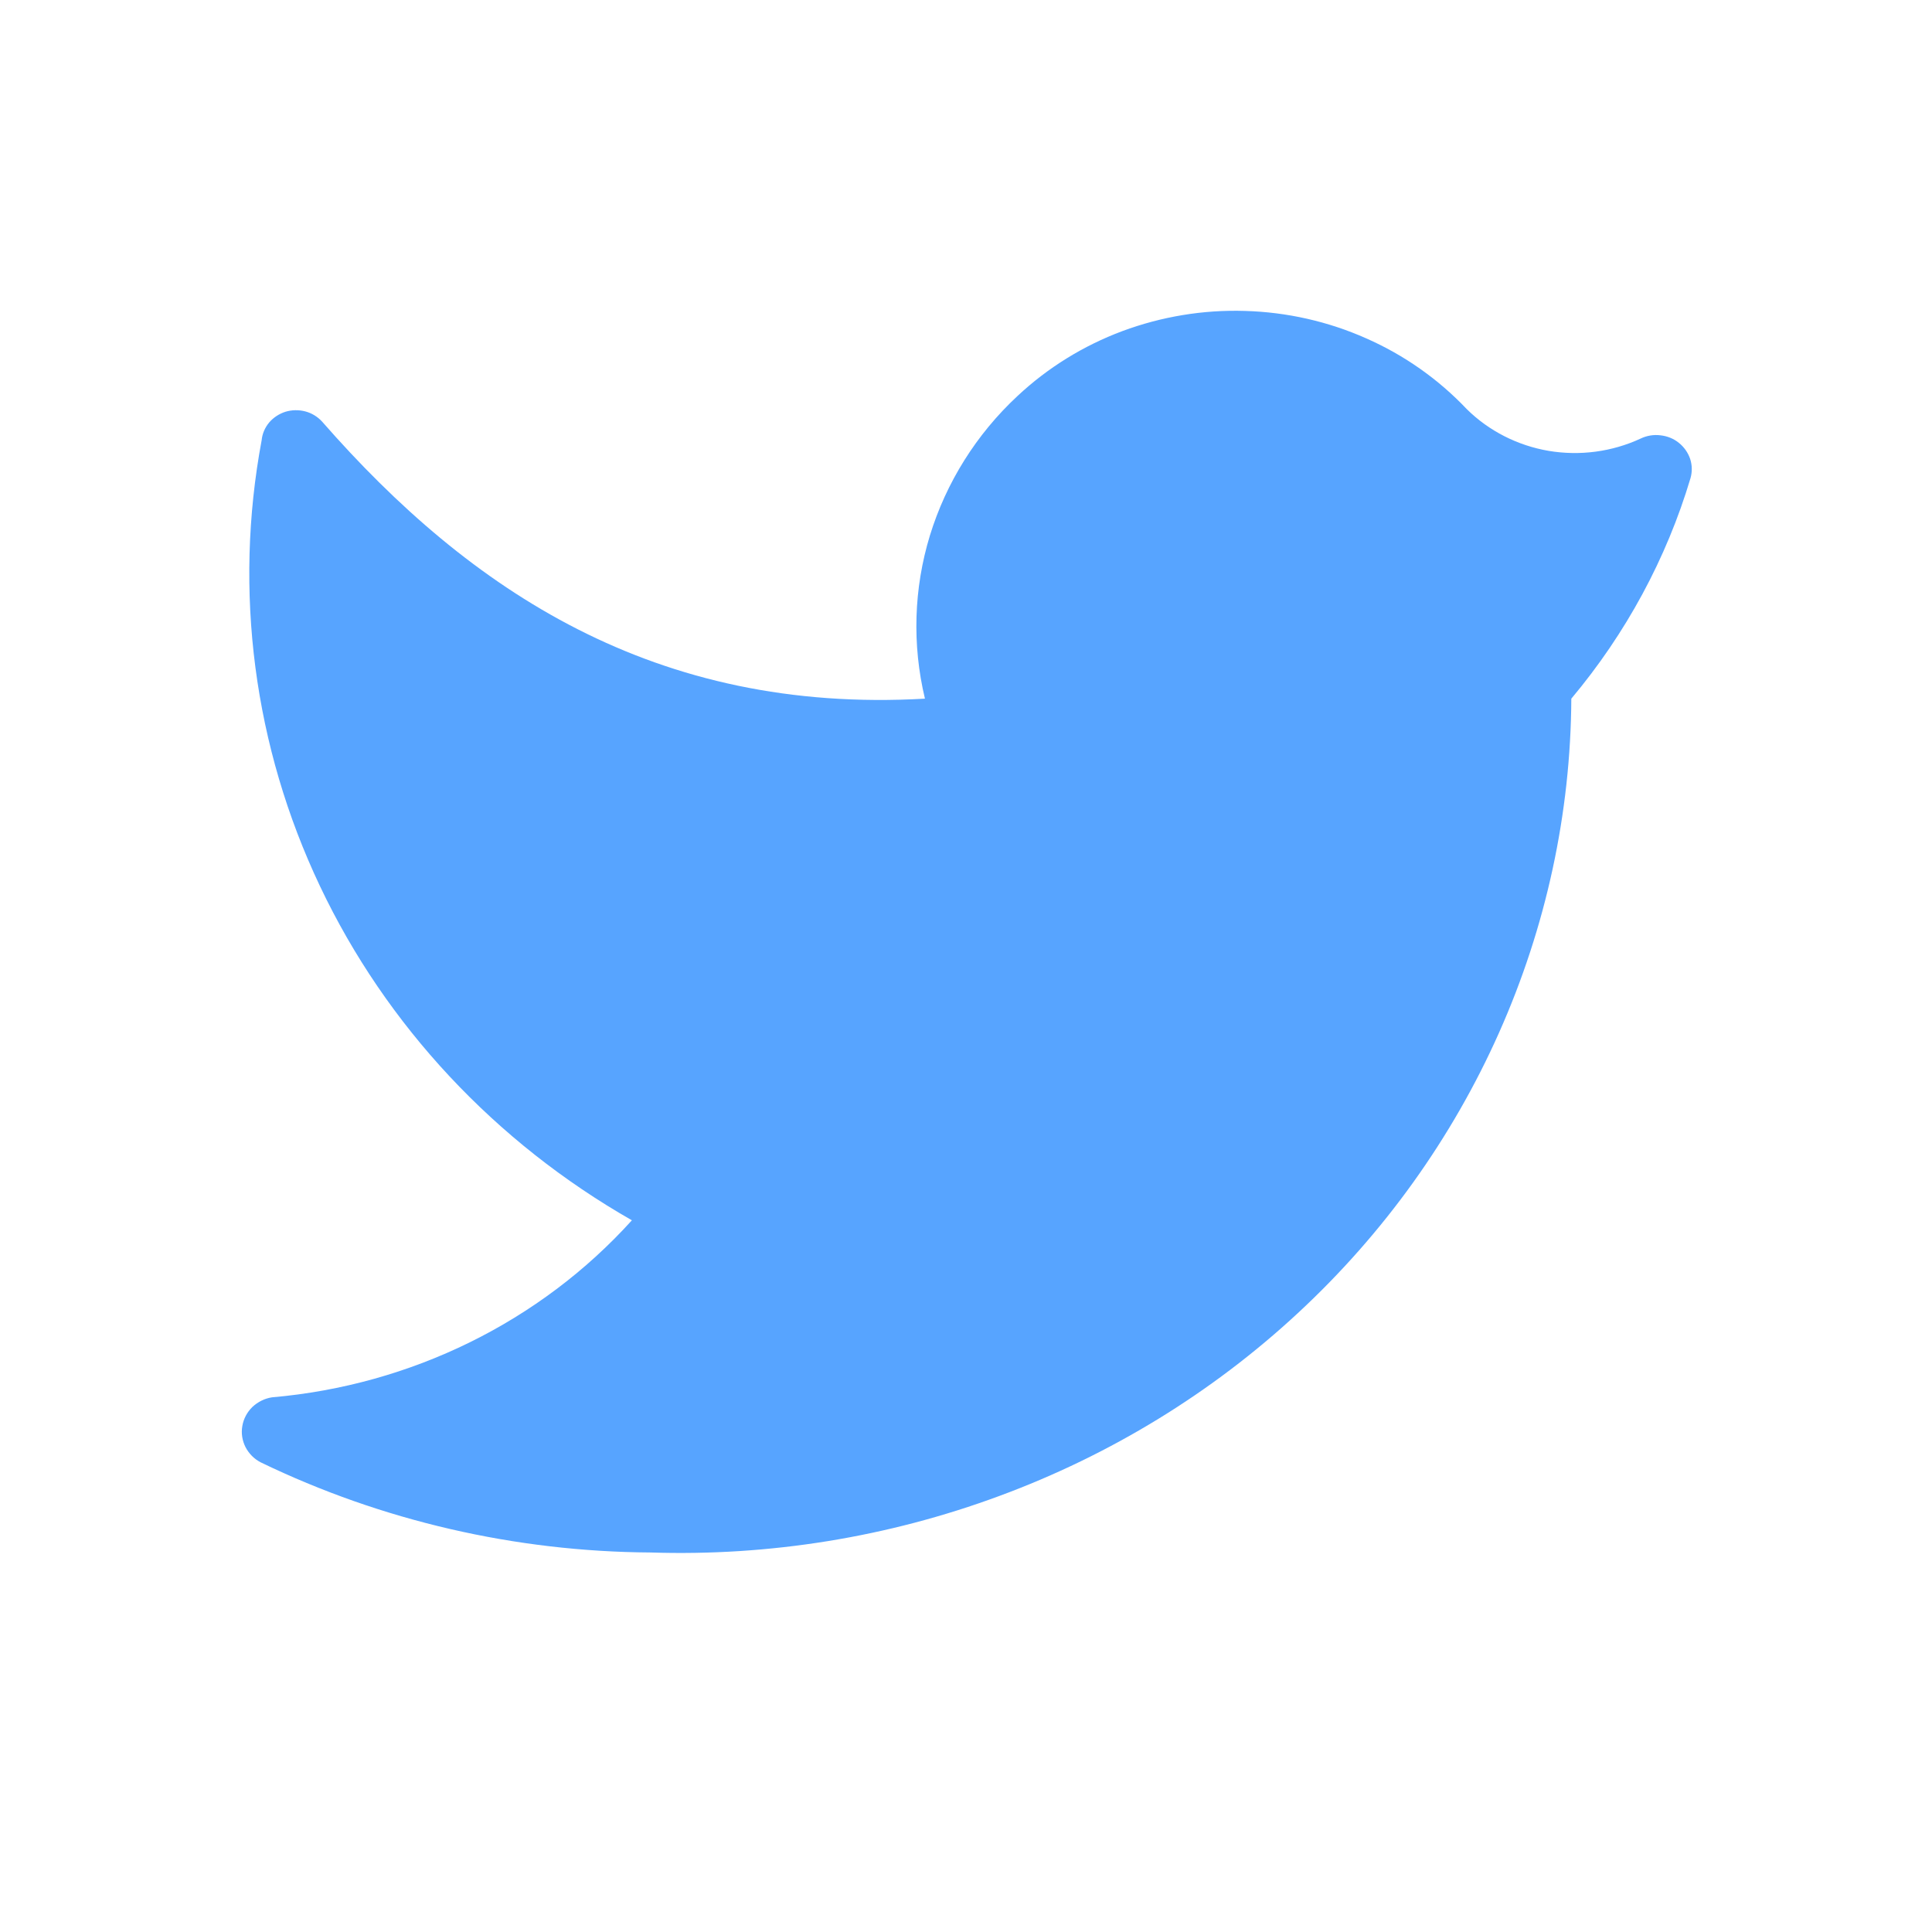 <svg width="16" height="16" viewBox="0 0 16 16" fill="none" xmlns="http://www.w3.org/2000/svg">
<path d="M5.387 12.857C6.372 12.889 7.355 12.73 8.276 12.389C9.197 12.049 10.038 11.534 10.749 10.874C11.46 10.215 12.026 9.425 12.415 8.551C12.804 7.677 13.008 6.737 13.013 5.786C13.465 5.247 13.801 4.626 14 3.96C14.015 3.907 14.014 3.852 13.997 3.8C13.979 3.748 13.947 3.702 13.903 3.667C13.86 3.632 13.807 3.611 13.75 3.605C13.694 3.598 13.637 3.608 13.587 3.632C13.35 3.742 13.084 3.777 12.826 3.734C12.568 3.69 12.33 3.569 12.147 3.388C11.913 3.141 11.63 2.941 11.314 2.802C10.999 2.662 10.658 2.585 10.311 2.575C9.964 2.564 9.618 2.622 9.295 2.742C8.971 2.863 8.676 3.046 8.427 3.279C8.085 3.597 7.836 3.996 7.701 4.435C7.567 4.874 7.553 5.34 7.66 5.786C5.427 5.914 3.893 4.892 2.667 3.491C2.63 3.451 2.582 3.421 2.528 3.407C2.474 3.393 2.417 3.394 2.364 3.41C2.311 3.427 2.264 3.458 2.229 3.499C2.194 3.541 2.172 3.592 2.167 3.645C1.933 4.895 2.102 6.184 2.65 7.339C3.198 8.494 4.1 9.459 5.233 10.106C4.473 10.947 3.405 11.472 2.253 11.572C2.192 11.581 2.135 11.61 2.09 11.652C2.046 11.695 2.017 11.75 2.007 11.809C1.996 11.869 2.006 11.93 2.033 11.984C2.061 12.038 2.105 12.083 2.16 12.111C3.162 12.595 4.266 12.85 5.387 12.857Z" fill="#57A4FF"/>
</svg>
